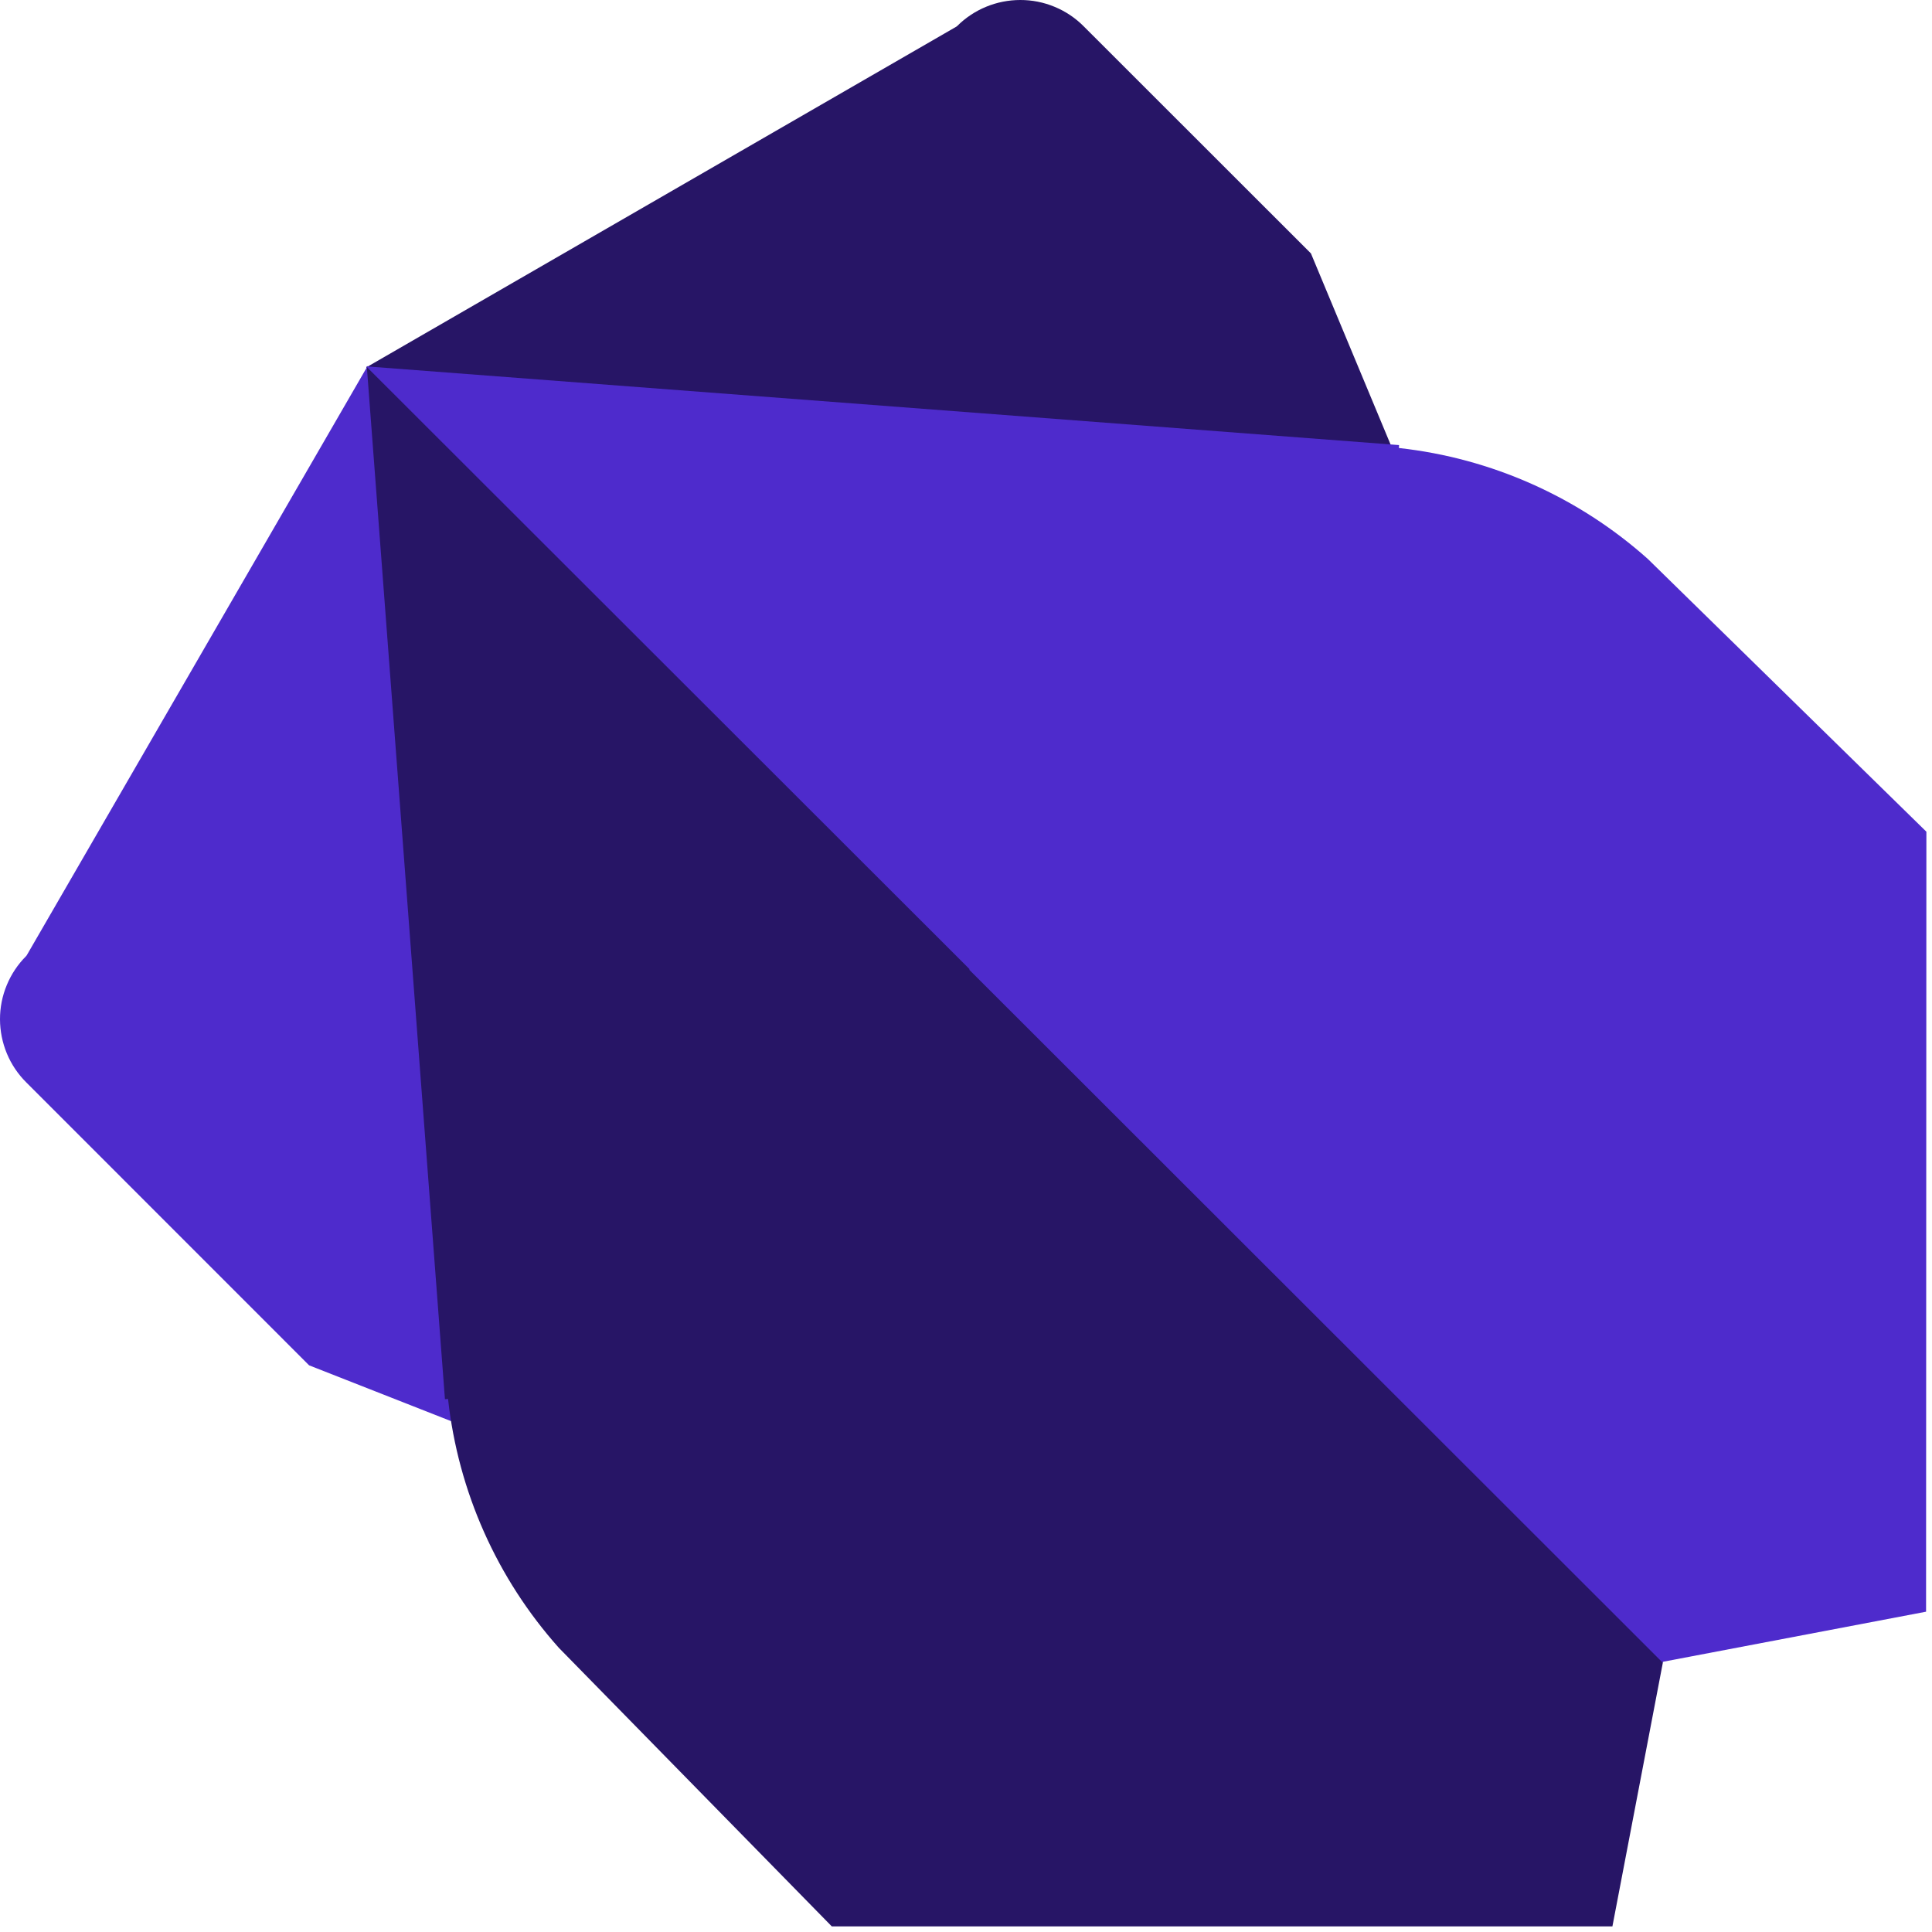 <svg width="43" height="43" viewBox="0 0 43 43" fill="none" xmlns="http://www.w3.org/2000/svg">
<path d="M22.709 3.82871e-06C22.183 -0 21.679 0.207 21.306 0.577L21.286 0.593L8.151 8.177L21.253 21.269V21.277L36.998 37.013L40 31.61L29.177 5.64L24.125 0.591C23.94 0.403 23.719 0.254 23.475 0.153C23.231 0.051 22.97 -0.001 22.706 3.82871e-06H22.709Z" fill="#271566"/>
<path d="M8.182 8.146L0.595 21.262L0.579 21.282C0.395 21.466 0.249 21.686 0.15 21.927C0.05 22.168 -0.001 22.427 4.71892e-06 22.688C0.001 22.949 0.053 23.207 0.153 23.448C0.253 23.689 0.4 23.907 0.585 24.091L0.593 24.099L6.88 30.388L31.478 40.056L37.04 36.971L36.89 36.821L36.852 36.824L21.43 21.392H21.412L8.182 8.146Z" fill="#4E2BCC"/>
<path d="M8.148 8.152L21.551 21.558H21.571L36.995 36.989L42.868 35.871L42.875 18.511L36.675 12.44C35.13 11.061 33.194 10.198 31.135 9.971L31.138 9.906L8.151 8.154L8.148 8.152Z" fill="#4E2BCC"/>
<path d="M8.165 8.169L21.576 21.567V21.587L37.009 37.008L35.887 42.875H18.513L12.439 36.676C11.06 35.131 10.198 33.194 9.972 31.136L9.903 31.142L8.165 8.169Z" fill="#271566"/>
</svg>
